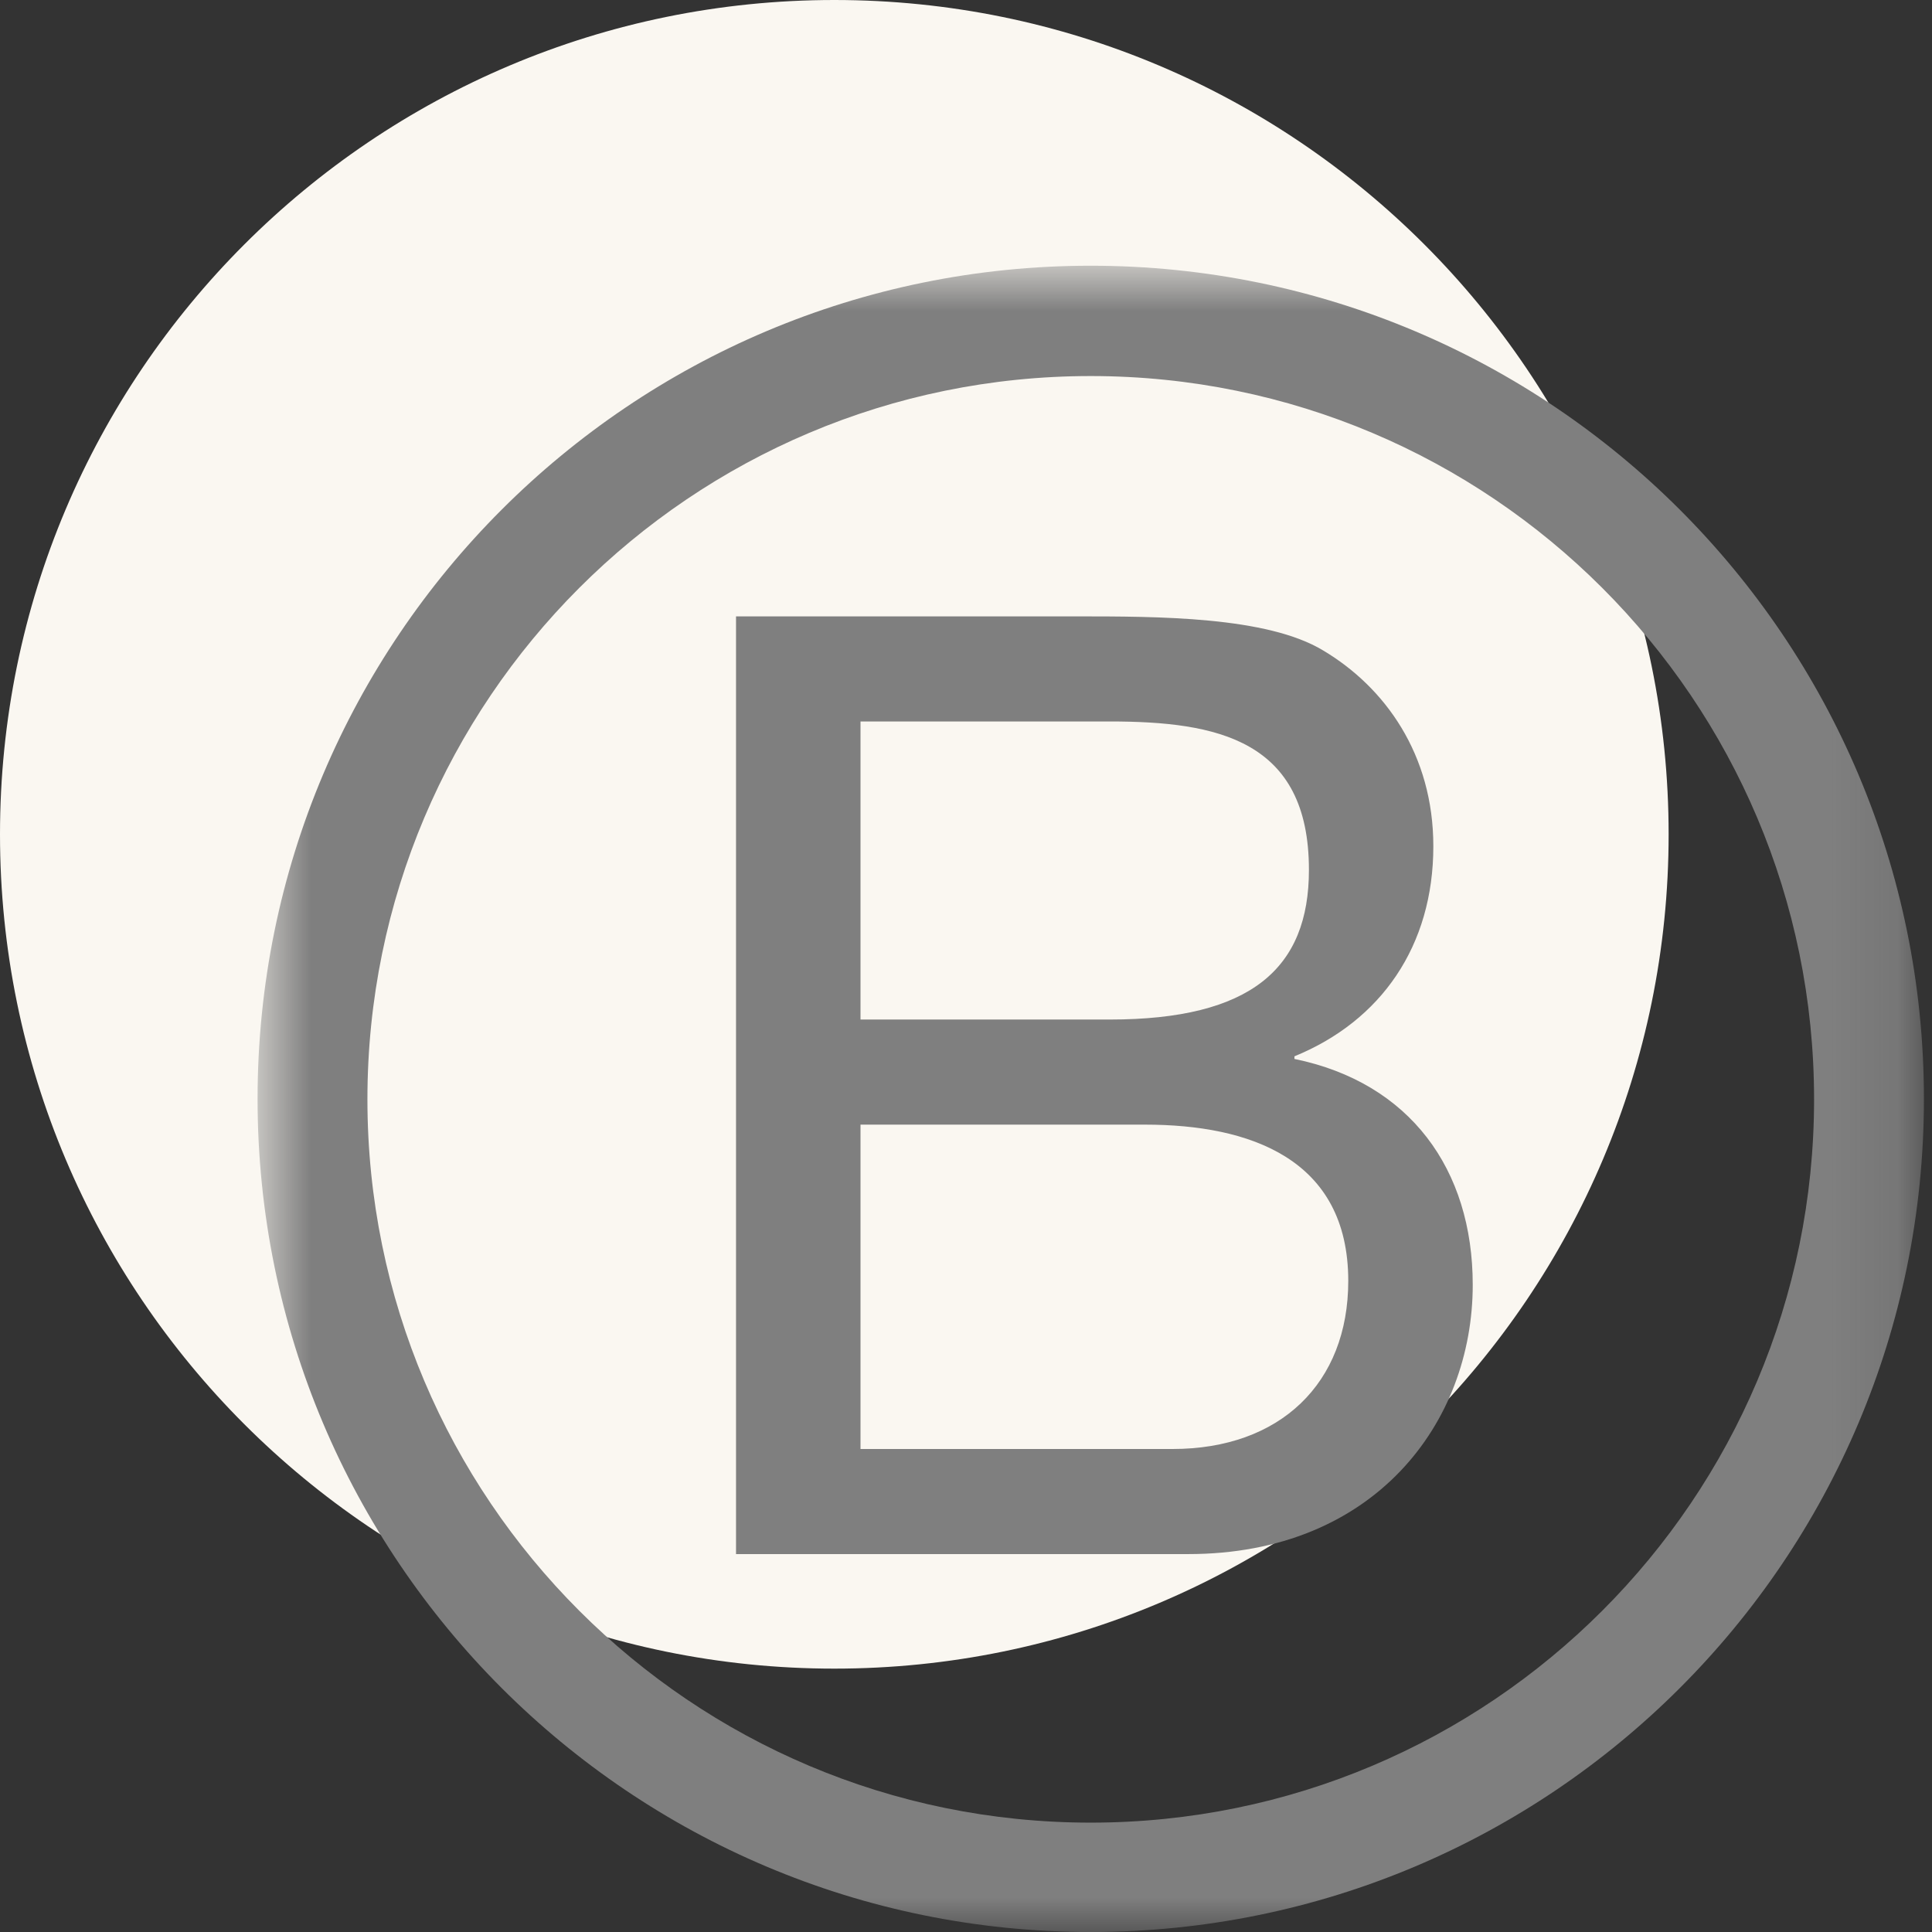 <svg width="28" height="28" viewBox="0 0 28 28" fill="none" xmlns="http://www.w3.org/2000/svg">
<rect x="0" y="0" width="28" height="28" fill="#333333" stroke="none"/>
<path d="M12.092 24.183C18.77 24.183 24.183 18.77 24.183 12.092C24.183 5.414 18.77 0 12.092 0C5.414 0 0 5.414 0 12.092C0 18.77 5.414 24.183 12.092 24.183Z" fill="#FAF7F1"/>
<path fill-rule="evenodd" clip-rule="evenodd" d="M12.471 21H16.994C18.551 21 19.54 20.049 19.54 18.564C19.54 16.794 18.114 16.299 16.594 16.299H12.471V21ZM12.471 14.776H16.082C18.133 14.776 18.97 14.034 18.97 12.607C18.97 10.722 17.64 10.456 16.082 10.456H12.471V14.776ZM10.667 8.933H15.587C16.785 8.933 18.361 8.933 19.178 9.428C20.071 9.961 20.773 10.932 20.773 12.264C20.773 13.711 20.015 14.796 18.76 15.309V15.347C20.433 15.69 21.344 16.946 21.344 18.621C21.344 20.619 19.919 22.523 17.221 22.523H10.667V8.933Z" fill="#7F7F7F"/>
<mask id="mask0" mask-type="alpha" maskUnits="userSpaceOnUse" x="3" y="3" width="25" height="25">
<path d="M3.733 3.851H27.883V28H3.733V3.851Z" fill="white"/>
</mask>
<g mask="url(#mask0)">
<path fill-rule="evenodd" clip-rule="evenodd" d="M15.807 3.851C9.139 3.851 3.733 9.257 3.733 15.926C3.733 22.594 9.139 28 15.807 28C22.477 28 27.883 22.594 27.883 15.926C27.883 9.257 22.477 3.851 15.807 3.851ZM26.291 15.932C26.291 21.721 21.598 26.415 15.807 26.415C10.018 26.415 5.325 21.721 5.325 15.932C5.325 10.143 10.018 5.45 15.807 5.45C21.598 5.45 26.291 10.143 26.291 15.932Z" fill="#7F7F7F"/>
</g>
</svg>
